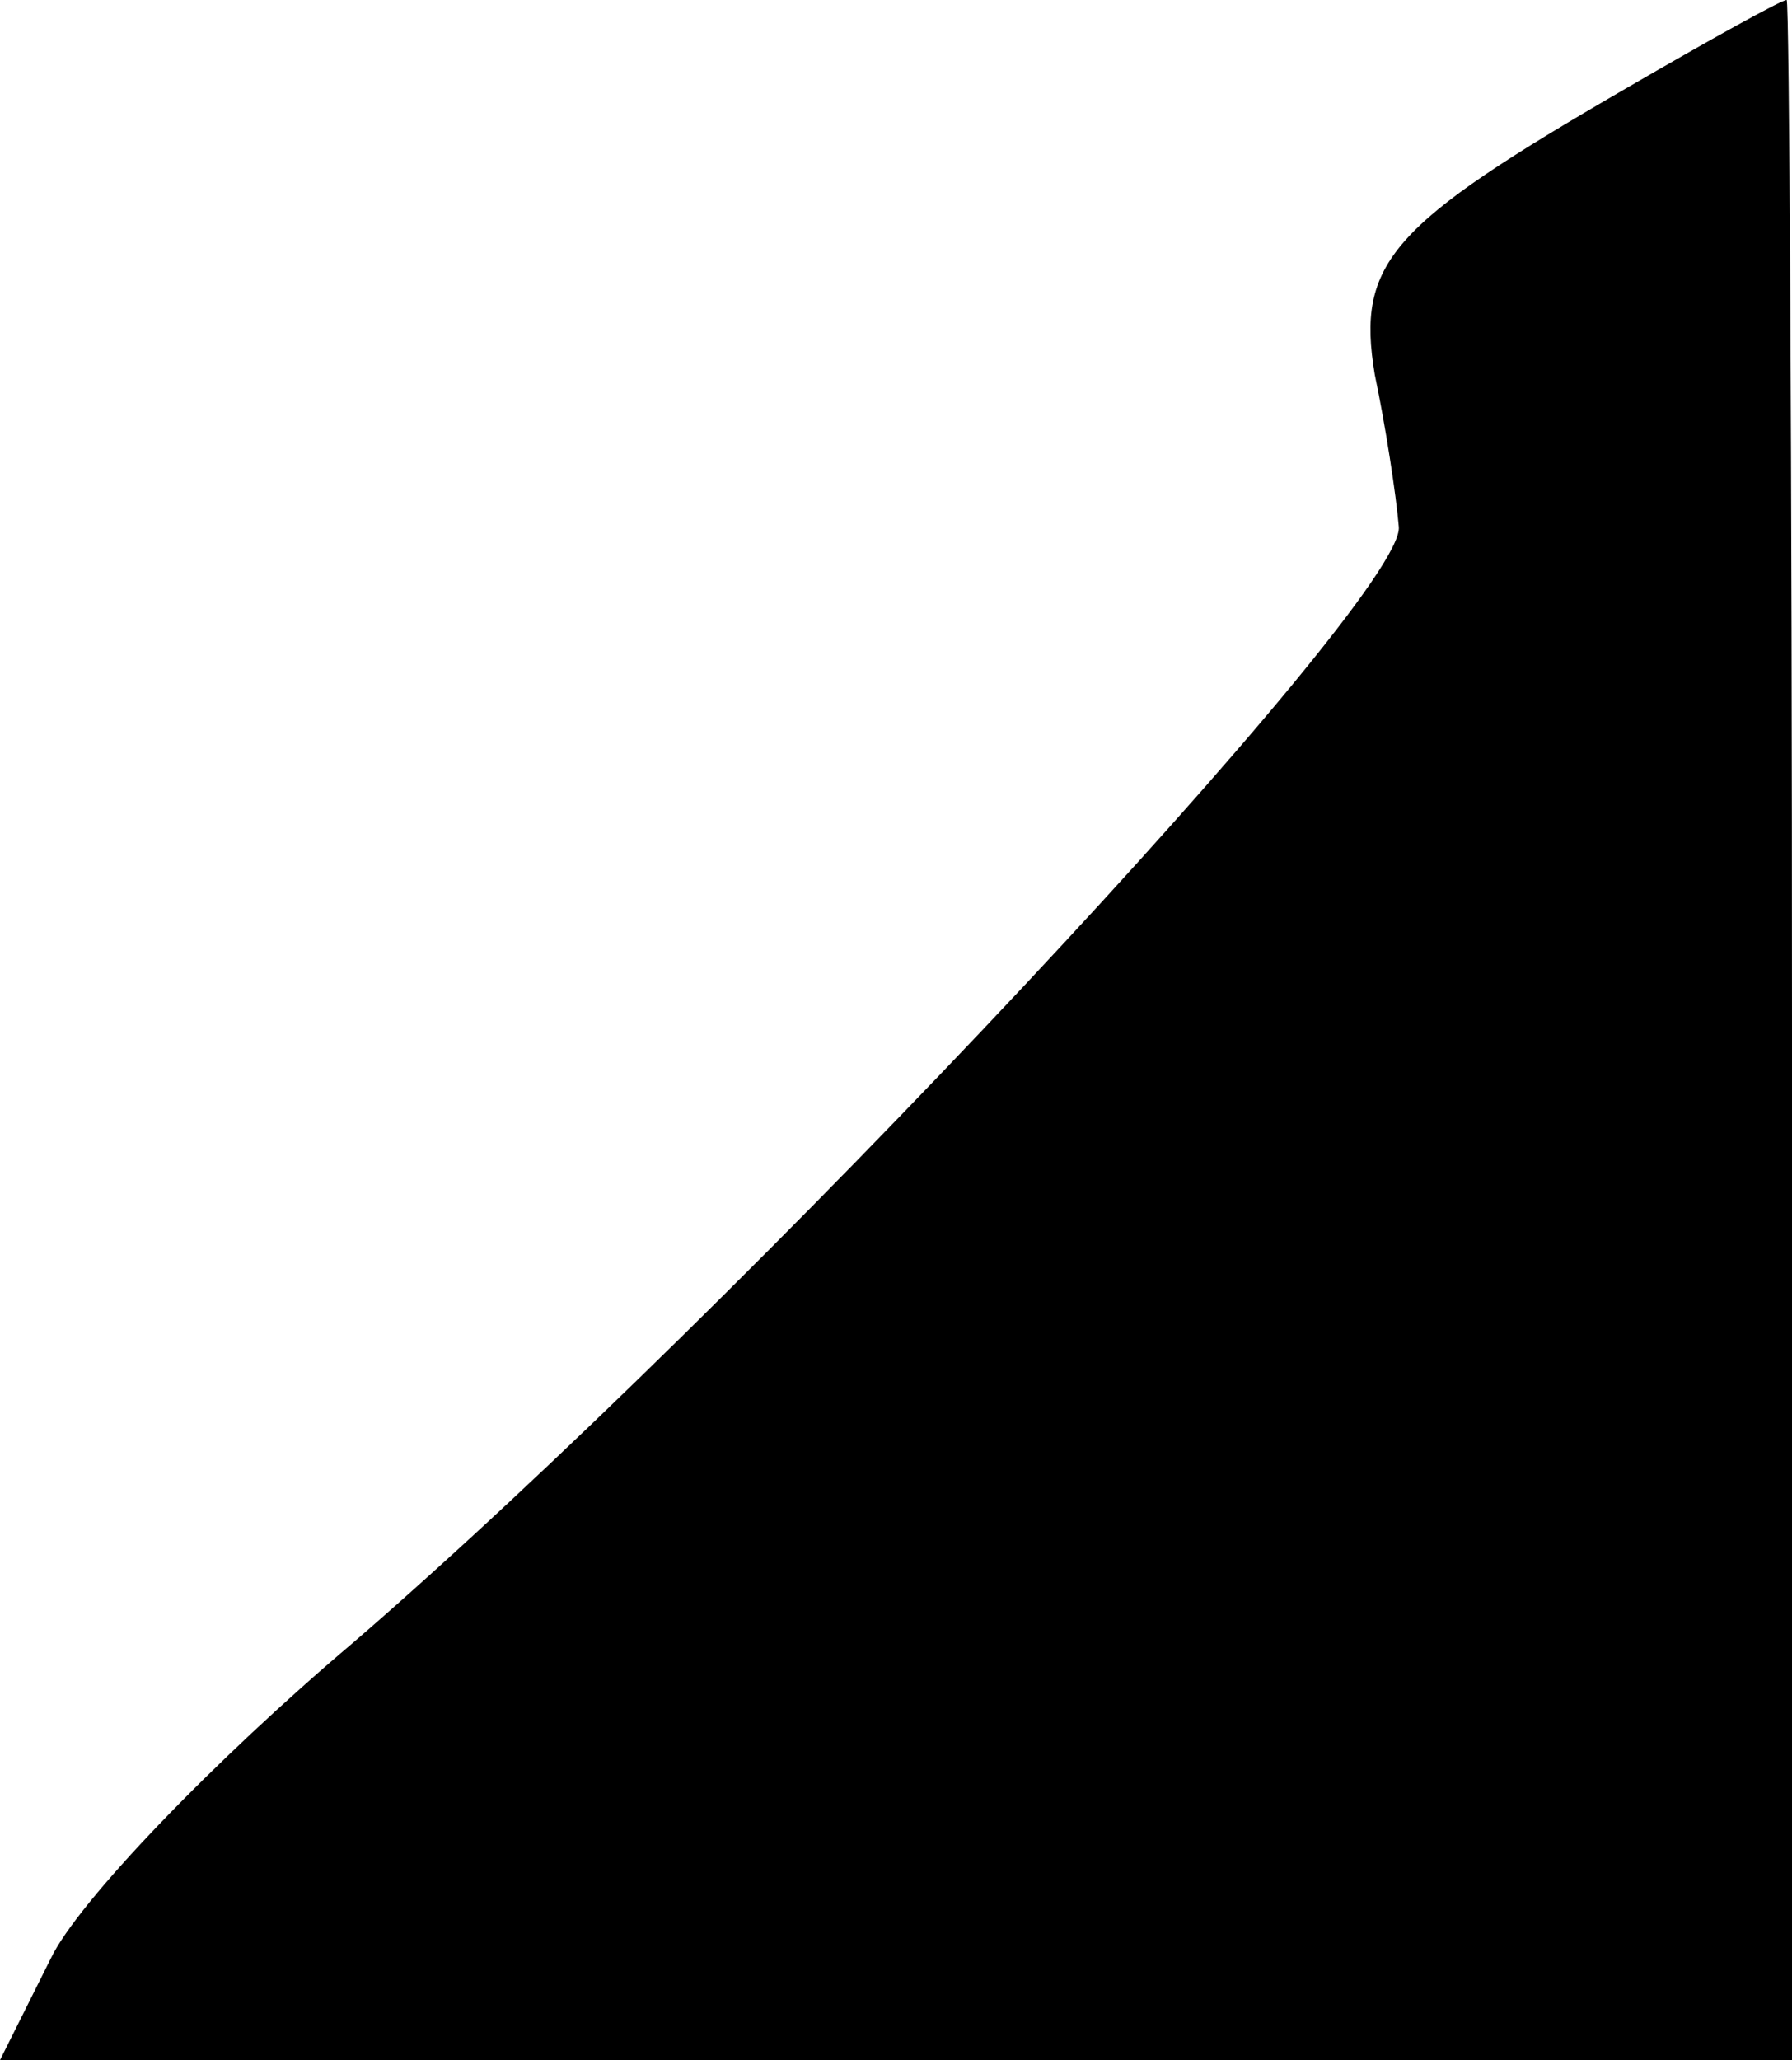<?xml version="1.0" standalone="no"?>
<!DOCTYPE svg PUBLIC "-//W3C//DTD SVG 20010904//EN"
 "http://www.w3.org/TR/2001/REC-SVG-20010904/DTD/svg10.dtd">
<svg version="1.0" xmlns="http://www.w3.org/2000/svg"
 width="67pt" height="77pt" viewBox="0 0 67 77"
 preserveAspectRatio="xMidYMid meet">
<g transform="translate(0,77) scale(0.1,-0.1)"
fill="#000000" stroke="none">
<path fill="#000000" stroke="none" d="M608 737 c-88 -51 -101 -65 -94 -107 4
-19 8 -45 9 -57 2 -27 -246 -292 -391 -417 -52 -44 -103 -97 -113 -118 l-19
-38 335 0 335 0 0 385 c0 212 -1 385 -2 385 -2 0 -29 -15 -60 -33z"/>
</g>
</svg>
